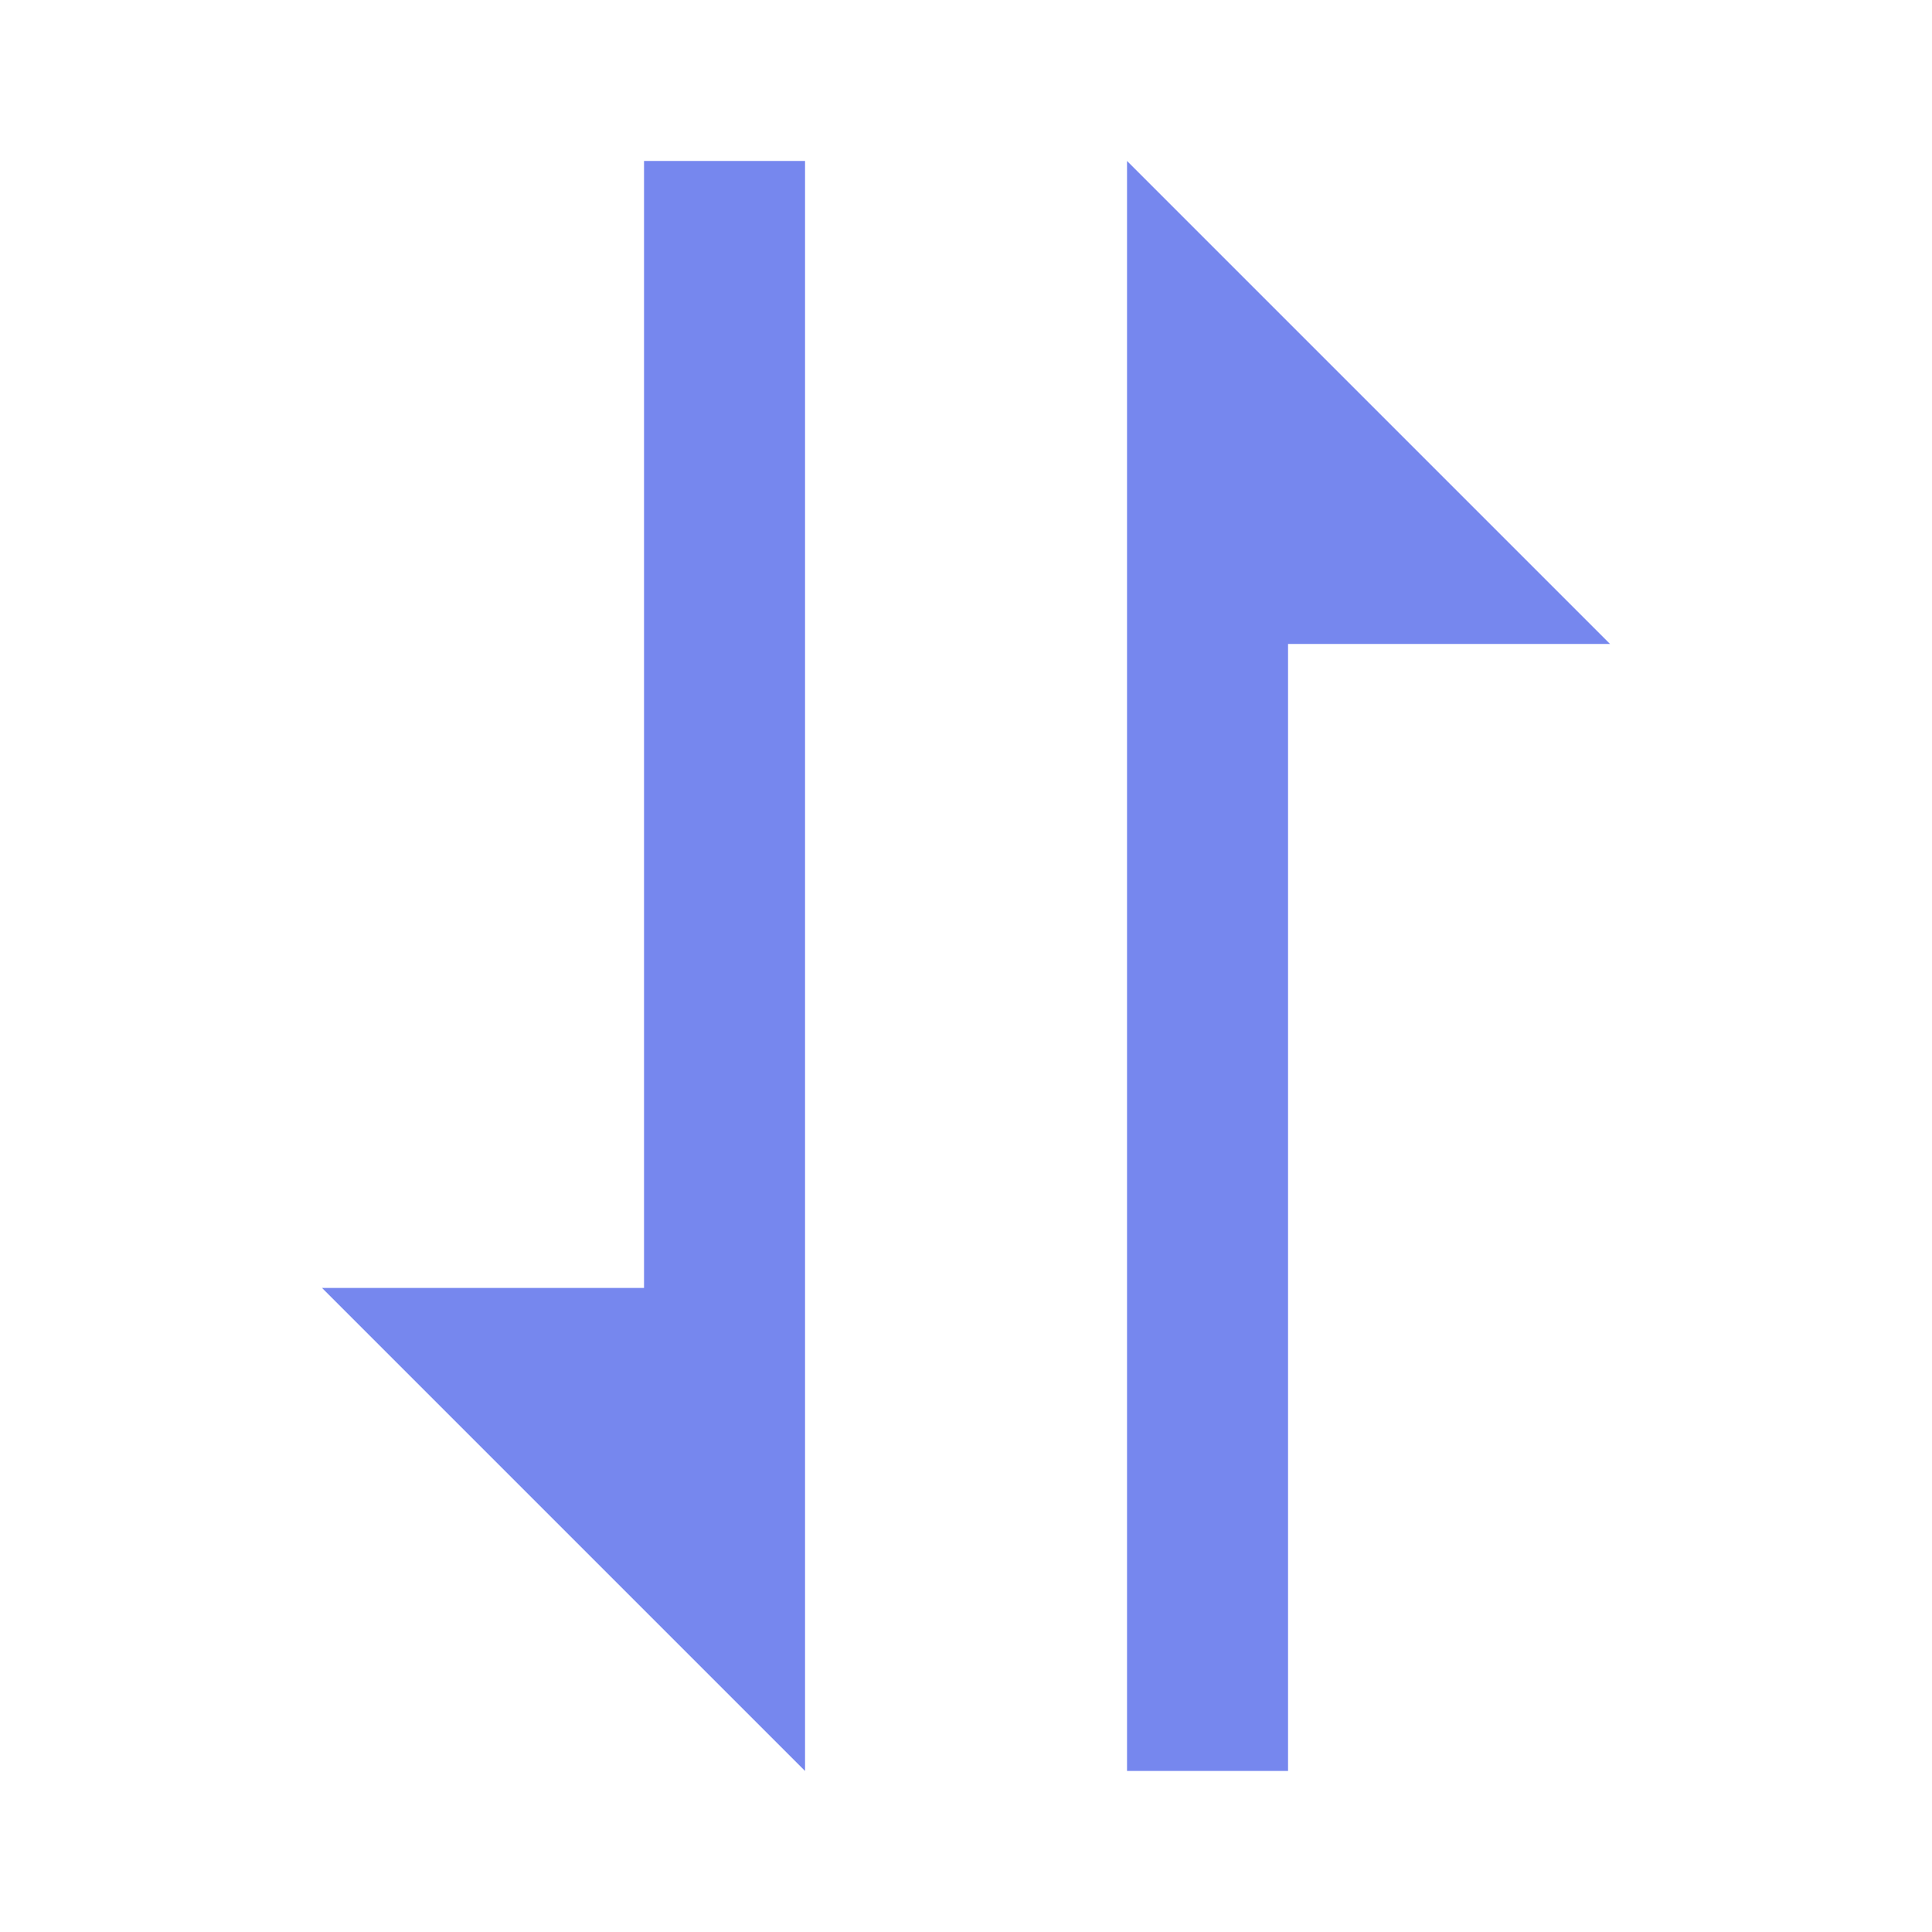 <svg width="26" height="26" fill="none" xmlns="http://www.w3.org/2000/svg"><path d="M8.667 17.333H4.334l6.5 6.5V2.166H8.667v15.167zm6.5-11.917v18.417h2.167V8.666h4.333l-6.5-6.5v3.25z" fill="#7687EE"/></svg>